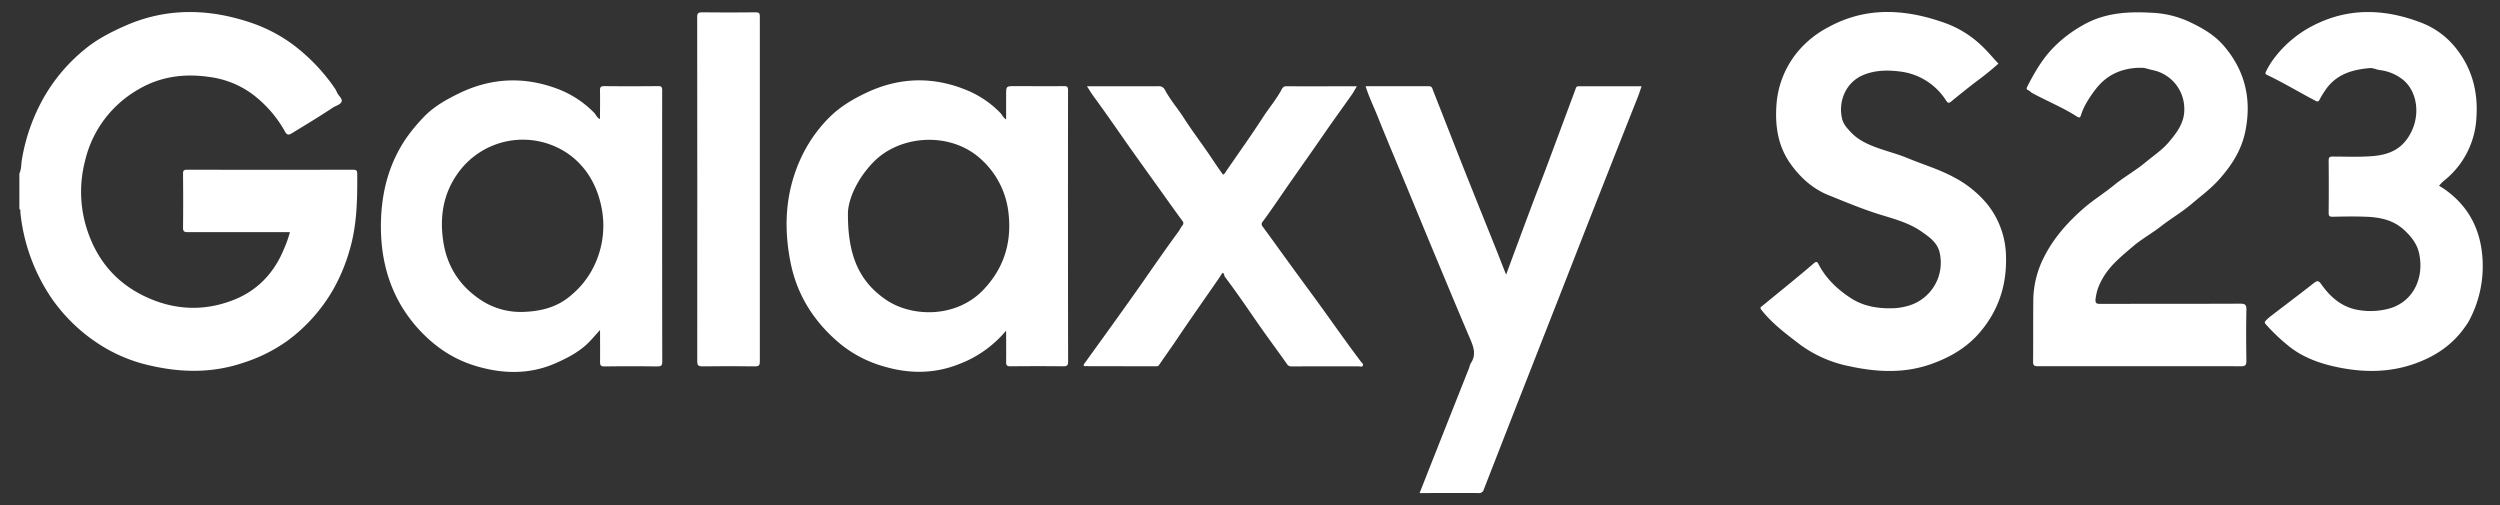 <svg id="Layer_1" data-name="Layer 1" xmlns="http://www.w3.org/2000/svg" viewBox="0 0 1187.2 240"><rect x="0" y="0" width="1187.2" height="240" fill="#333333" stroke="none"/><defs><style>.cls-1{fill:#fff;}</style></defs><path class="cls-1" d="M9.2,82.42c1-2.08.81-4.37,1.18-6.56a89.66,89.66,0,0,1,11-30.55,82.19,82.19,0,0,1,19-22c5.76-4.74,12.2-8,18.92-11C78.85,3.64,98.74,4,118.59,10.59a72.72,72.72,0,0,1,21,10.94,89,89,0,0,1,19.57,20.64,15.52,15.52,0,0,1,1,2c.72,1.44,2.68,2.83,2,4.22s-2.69,1.79-4.08,2.71c-6.35,4.23-12.89,8.16-19.4,12.13-1.63,1-2.35,1-3.38-.8a56.49,56.49,0,0,0-15.93-18.08A44.06,44.06,0,0,0,99.2,36.52c-11.7-1.69-23-.2-33.29,5.83a52.93,52.93,0,0,0-25.51,34,58.25,58.25,0,0,0,1.79,35.11c4.84,13,13.28,22.76,26,29,14.32,7,29,7.58,43.36,1.72,10.71-4.35,18.54-12.52,23.07-23.44a56.29,56.29,0,0,0,3.06-8.49h-2.58c-15.31,0-30.62,0-45.93,0-1.78,0-2.27-.43-2.25-2.22.11-8.5.08-17,0-25.5,0-1.46.32-1.93,1.87-1.93q39.42.07,78.85,0c1.42,0,2,.26,2,1.84.08,12.23-.09,24.41-3.61,36.3a85.1,85.1,0,0,1-7.82,18.78,79.28,79.28,0,0,1-21.59,24.22,75.29,75.29,0,0,1-21,10.5c-14.33,4.89-28.89,4.79-43.38,1.55A74.22,74.22,0,0,1,47.2,163.54a81.19,81.19,0,0,1-22.32-21.35,88.32,88.32,0,0,1-15.2-41.3c-.06-.55.25-1.25-.48-1.62Z"/><path class="cls-1" d="M949,30.21A135.39,135.39,0,0,1,938.12,39q-5.83,4.5-11.5,9.18c-1.09.89-1.61.84-2.41-.36A30.16,30.16,0,0,0,901.79,33.9c-5.63-.68-11.24-.56-16.64,1.59C876.3,39,872.86,48.41,874.77,56.4c.59,2.51,2.3,4.36,4,6.22,3.78,4.09,8.68,6.17,13.77,7.94,4.52,1.56,9.17,2.79,13.57,4.62,7.11,2.94,14.54,5.14,21.33,8.77a51.68,51.68,0,0,1,16.36,13.1,40.71,40.71,0,0,1,8.82,25c.34,13.49-3.63,25.5-12.46,35.82-6.16,7.21-14,11.76-22.91,14.95-13.11,4.7-26.36,3.89-39.46,1a58.65,58.65,0,0,1-23.05-10.24c-6.53-5-13.15-9.9-18.3-16.45-.87-1.11-.2-1.35.43-1.86,5.1-4.17,10.2-8.32,15.28-12.5,3.08-2.54,6.16-5.1,9.19-7.71.94-.81,1.53-1,2.19.3,3.55,6.91,9.05,12.09,15.44,16.24,5.74,3.73,12.37,4.9,19.2,4.8a29.38,29.38,0,0,0,9.18-1.55,21.31,21.31,0,0,0,13.67-25.24c-1.21-4.54-4.76-7-8.33-9.5-6.69-4.76-14.59-6.45-22.16-8.94s-14.69-5.48-22-8.41c-7.57-3-13.51-8.34-18.2-14.9-6.09-8.51-7.47-18.27-6.7-28.38a44.15,44.15,0,0,1,11.23-26.25A47.72,47.72,0,0,1,868.07,13c18.1-10,36.82-8.76,55.44-2.13a49.37,49.37,0,0,1,17.28,10.6C943.69,24.16,946.25,27.26,949,30.21Z"/><path class="cls-1" d="M1016,173.91c-16.08,0-32.15,0-48.23,0-1.72,0-2.32-.35-2.3-2.18.1-9.72,0-19.43.1-29.15a46.06,46.06,0,0,1,5-20.31c4.59-9.18,11.21-16.6,18.88-23.32,4.58-4,9.75-7.16,14.43-11s10.29-6.94,15-10.89c3.77-3.13,7.94-5.86,11.11-9.63,3.86-4.6,7.48-9.32,7.29-15.89a18.75,18.75,0,0,0-15.14-18.27c-1.68-.33-3.26-1.05-5-1.08-8.9-.11-16.4,3-21.82,10-2.91,3.81-5.65,7.86-7.12,12.54-.32,1-.74,1.37-1.76.71-6.8-4.4-14.34-7.41-21.42-11.28-.63-.34-1.11-1-1.76-1.27-1-.4-1-.84-.57-1.71,3-5.87,6.21-11.56,10.59-16.59a60.54,60.54,0,0,1,15.68-12.54c10.19-5.92,21.23-6.65,32.55-6a47.09,47.09,0,0,1,17.48,4c6.1,2.83,12.08,6.11,16.61,11.21,10.61,12,13.83,26,10.59,41.43-1.85,8.81-6.57,16.1-12.59,22.76-3.9,4.32-8.51,7.7-12.88,11.42-4.57,3.89-9.76,6.88-14.45,10.55-4.36,3.41-9.25,6.07-13.43,9.65-5.48,4.7-11.21,9.22-14.71,15.82a24,24,0,0,0-3,9.2c-.17,1.86.43,2.22,2.19,2.22,22.17-.06,44.34,0,66.51-.1,2.36,0,3,.56,2.94,2.92-.17,8-.13,16.09,0,24.14,0,2-.4,2.67-2.59,2.66C1048.19,173.87,1032.11,173.91,1016,173.91Z"/><path class="cls-1" d="M648.5,40.94c10.17,0,20.07,0,30,0,1.55,0,1.65,1,2,1.94,4.69,11.88,9.33,23.77,14,35.63,5.28,13.28,10.63,26.52,15.94,39.78,1.54,3.84,3,7.7,4.78,12.12,4.22-11.38,8.2-22.15,12.23-32.9,2.37-6.3,4.85-12.56,7.21-18.86,4.48-12,8.9-23.94,13.37-35.9.29-.75.3-1.8,1.67-1.79,9.89,0,19.78,0,29.85,0-.55,1.6-1,3-1.51,4.42q-8,20.14-15.93,40.28-6.4,16.23-12.77,32.5Q741,139.56,732.57,161q-6.45,16.45-12.91,32.91c-5,12.81-10,25.62-15,38.46a2.31,2.31,0,0,1-2.6,1.77c-9.21-.07-18.42,0-27.93,0,2-5,3.89-9.86,5.8-14.69q8.89-22.46,17.79-44.9a10.2,10.2,0,0,1,.64-1.91c2.76-4,1.51-7.7-.19-11.65-5.74-13.41-11.32-26.89-16.93-40.35-4.48-10.74-8.9-21.5-13.35-32.25s-9-21.44-13.33-32.24C652.6,51.12,650.16,46.32,648.5,40.94Z"/><path class="cls-1" d="M1158.26,88.2c.94.6,1.8,1.09,2.6,1.65,10.63,7.46,16.46,17.7,17.82,30.54a54.93,54.93,0,0,1-6.24,32.05,26.29,26.29,0,0,1-1.48,2.29c-6,8.8-14.17,14.37-24.16,17.94-12.63,4.51-25.4,4.24-38.08,1.42-8.15-1.8-16.14-4.85-22.66-10.41a87.71,87.71,0,0,1-10.12-9.73c-.64-.77-.54-1.06.13-1.78a19.87,19.87,0,0,1,2.68-2.35c6.66-5.11,13.37-10.17,20-15.35,1.5-1.19,2.23-1.4,3.51.42,4.58,6.51,10.35,11.43,18.66,12.47a33.4,33.4,0,0,0,14.23-1c10.83-3.34,16.1-14.28,13.68-25.84-.94-4.52-3.52-7.84-6.81-11-5.22-5-11.58-6.32-18.34-6.59-5.32-.21-10.66-.11-16,0-1.54,0-1.86-.45-1.85-1.89q.11-12.42,0-24.82c0-1.56.49-1.87,1.94-1.87,6.24,0,12.5.29,18.73-.2s11.88-2.22,15.9-7.28c7.87-9.9,6.14-23.92-2.2-29.71a21.9,21.9,0,0,0-10.1-3.89c-1.64-.19-3.09-1.08-4.82-.93-8.11.71-15.51,2.84-20.57,9.82a46,46,0,0,0-3.21,5.18c-.54,1-1,1-1.93.51-7.68-4-15.12-8.53-23-12.28-.8-.38-.93-.71-.51-1.55a36.54,36.54,0,0,1,2.69-4.7,53.76,53.76,0,0,1,19-16.81c17-9,34.31-8.45,51.66-1.89A38.85,38.85,0,0,1,1165,21.35c8.59,9.91,11.9,21.57,11,34.5A40.8,40.8,0,0,1,1160.38,86,25.38,25.38,0,0,0,1158.26,88.2Z"/><path class="cls-1" d="M580.58,129.52c-.74,1.1-1.42,2.15-2.13,3.19-6.63,9.59-13.37,19.11-19.85,28.79-2.61,3.9-5.4,7.67-8,11.57-.37.55-.6.86-1.32.86q-17.13,0-34.27-.05c-.12,0-.24-.14-.37-.22-.13-.69.39-1.11.73-1.58,4.37-6.08,8.79-12.14,13.15-18.24,5.37-7.5,10.77-15,16-22.57,5-7.15,9.94-14.28,15.1-21.28.67-.91,1.13-2,1.82-2.84a1.62,1.62,0,0,0,0-2.33c-3.59-4.88-7.09-9.81-10.61-14.74-5.72-8-11.5-16-17.11-24-4.78-6.89-9.58-13.77-14.55-20.53-1-1.38-1.85-2.87-3-4.59h4.05c9.9,0,19.8,0,29.71,0a3.21,3.21,0,0,1,3.29,1.75c2.48,4.7,6,8.69,8.86,13.15,4.08,6.37,8.7,12.4,12.93,18.68,1.89,2.82,3.75,5.65,5.78,8.39.87-.39,1.19-1.21,1.65-1.87,5.79-8.42,11.73-16.74,17.28-25.3,2.88-4.44,6.32-8.49,8.85-13.16.44-.81.89-1.64,2.19-1.63,11.11.05,22.22,0,33.59,0-.88,1.46-1.57,2.77-2.41,4-4.36,6.19-8.83,12.31-13.12,18.54-5.19,7.54-10.47,15-15.73,22.51-4.46,6.37-8.75,12.87-13.37,19.13a1.73,1.73,0,0,0-.07,2.5c4.76,6.44,9.41,13,14.12,19.44,5.74,7.89,11.58,15.71,17.24,23.66,5,7,10,14,15.2,20.92.44.58,1.36,1.15,1,1.9-.42.91-1.49.37-2.25.38-10.51,0-21,0-31.53.05a2.43,2.43,0,0,1-2.33-1.21c-4.67-6.62-9.52-13.11-14.14-19.77-5-7.27-10-14.56-15.34-21.64C581.31,130.74,581.36,129.82,580.58,129.52Z"/><path class="cls-1" d="M331.13,89.7c0-27.17,0-54.34-.05-81.51,0-1.93.5-2.36,2.38-2.34q12.68.17,25.37,0c1.59,0,2,.37,2,2q-.07,81.86,0,163.71c0,1.8-.32,2.45-2.32,2.42q-12.45-.19-24.91,0c-2.1,0-2.5-.6-2.49-2.52Q331.17,130.57,331.13,89.7Z"/><path class="cls-1" d="M314.45,42.81c0-1.46-.33-1.92-1.87-1.91-8.54.08-17.07.1-25.6,0-1.81,0-2.1.58-2.06,2.19.1,4.43,0,8.86,0,13.46-1.51-.7-1.84-2-2.71-2.93a47.9,47.9,0,0,0-16.66-11.12c-15.93-6.23-31.83-5.77-47.39,1.75-6.44,3.12-12.59,6.57-17.5,11.93A80.94,80.94,0,0,0,192.64,66c-7.52,11.23-11,23.6-11.65,37-.67,14.76,1.81,28.79,9.28,41.74a69,69,0,0,0,16.2,18.78,57.06,57.06,0,0,0,21.28,10.79c12.16,3.34,24.37,3.38,36.25-1.9,5.12-2.26,10-4.79,14.2-8.5,2.32-2.08,4.3-4.55,6.75-7.19,0,5.32.06,10.22,0,15.11,0,1.62.34,2.2,2.13,2.18q12.56-.17,25.13,0c1.85,0,2.28-.53,2.28-2.28Q314.4,107.25,314.45,42.81Zm-33.83,86.31a41.55,41.55,0,0,1-9.3,11c-6.63,5.83-14.53,7.75-23,8a34.29,34.29,0,0,1-18.76-4.88c-10.68-6.61-17.21-16.18-19.07-28.64-1.72-11.47-.08-22.37,6.75-32.07A37.87,37.87,0,0,1,271.14,74c7.52,5.83,12.1,13.86,14.21,23.11A43.91,43.91,0,0,1,280.62,129.12Z"/><path class="cls-1" d="M507.19,42.82c0-1.69-.55-1.93-2.06-1.92-7.69.08-15.39,0-23.08,0-4.26,0-4.26,0-4.26,4.19V56.74c-1.46-.91-1.86-2.21-2.75-3.12a47.08,47.08,0,0,0-15.83-10.75C443,36.15,426.73,36.6,410.8,44.34c-6.3,3-12.17,6.57-17.18,11.63a67.17,67.17,0,0,0-14,20.73c-6.77,15.59-7.47,31.76-4.16,48.15,3.18,15.75,11.52,28.55,23.92,38.74a57.39,57.39,0,0,0,20,10.32c11.92,3.58,23.93,3.77,35.85-.93A54,54,0,0,0,477.79,157c0,5,.07,10,0,14.95,0,1.63.48,2,2.05,2,8.38-.08,16.76-.1,25.14,0,1.85,0,2.24-.54,2.24-2.27Q507.12,107.25,507.19,42.82ZM467,137.6c-12.93,13.59-34.17,13.13-46.46,4.61s-18-20.48-17.87-40.92c.05-6,3.88-15.92,12.21-24.42,12.33-12.58,35.66-14.56,50.26-1.92A40.29,40.29,0,0,1,479,102C480.4,115.59,476.54,127.6,467,137.6Z"/></svg>